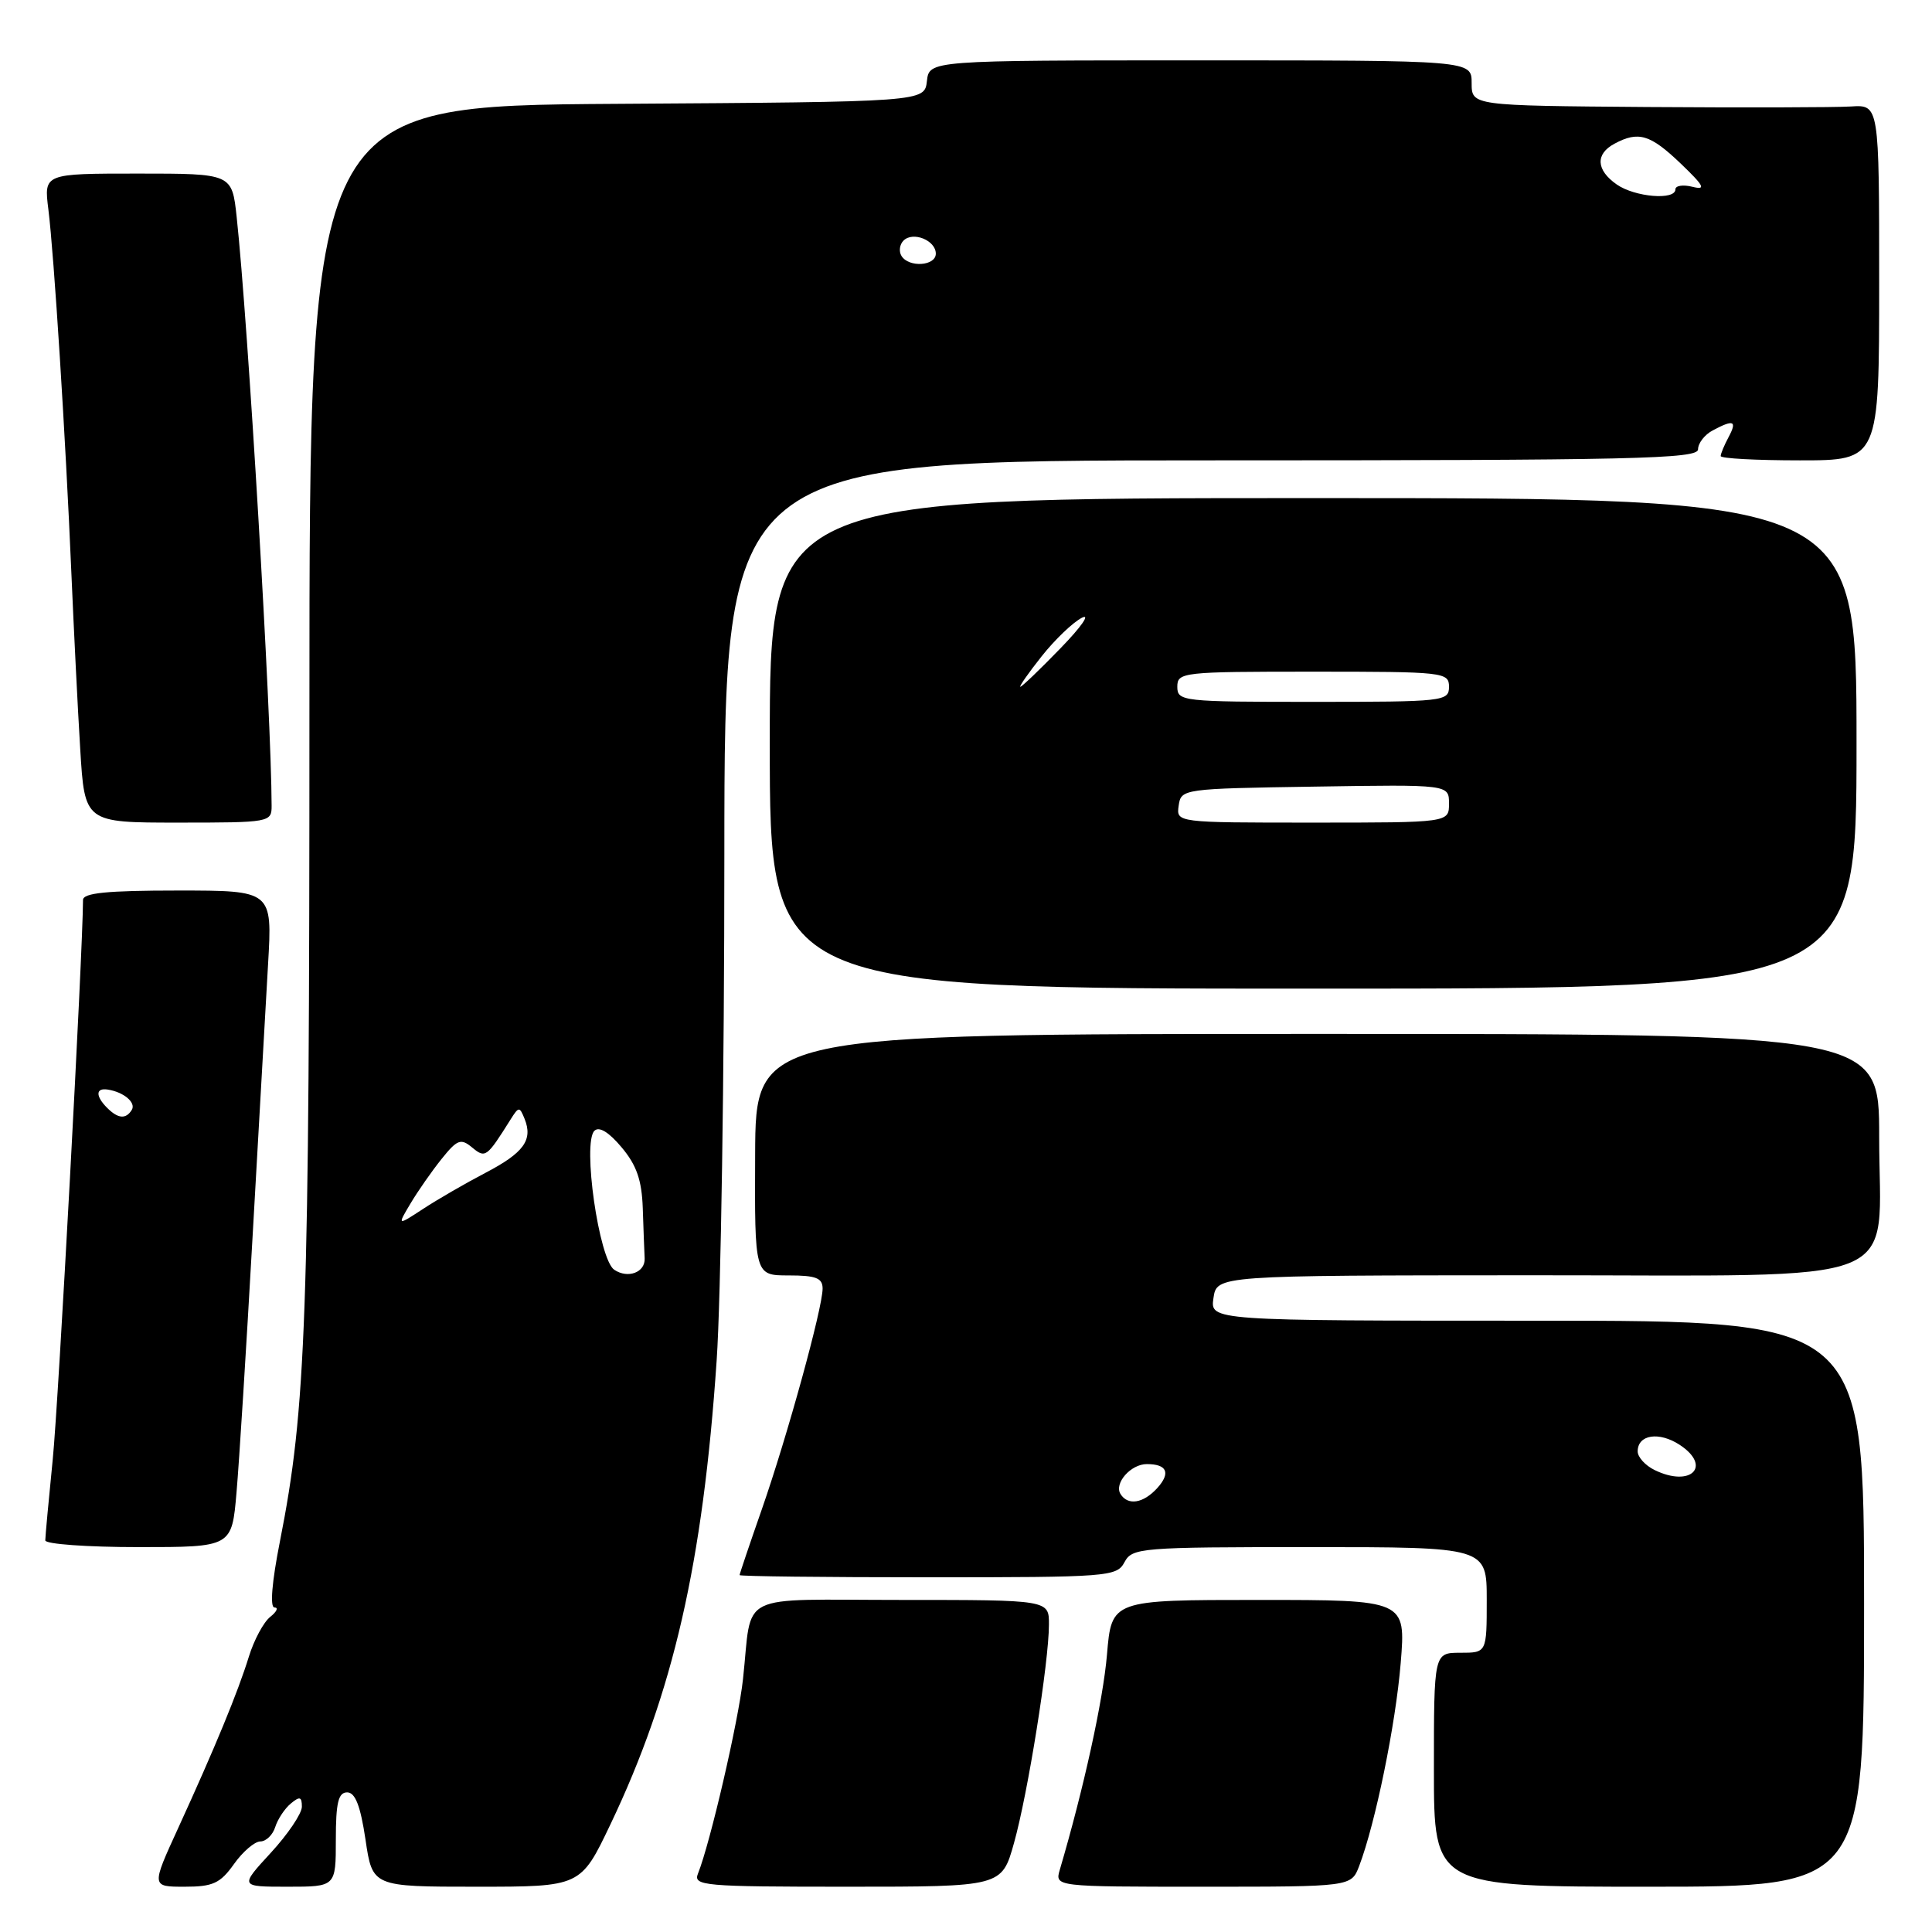 <?xml version="1.0" encoding="UTF-8" standalone="no"?>
<!DOCTYPE svg PUBLIC "-//W3C//DTD SVG 1.1//EN" "http://www.w3.org/Graphics/SVG/1.1/DTD/svg11.dtd" >
<svg xmlns="http://www.w3.org/2000/svg" xmlns:xlink="http://www.w3.org/1999/xlink" version="1.1" viewBox="0 0 256 256">
 <g >
 <path fill="currentColor"
d=" M 31.00 247.00 C 32.17 245.35 33.75 244.00 34.50 244.00 C 35.25 244.00 36.14 243.14 36.47 242.09 C 36.80 241.04 37.74 239.63 38.54 238.97 C 39.72 237.99 40.00 238.07 40.00 239.40 C 40.00 240.30 38.14 243.06 35.87 245.52 C 31.75 250.00 31.75 250.00 38.12 250.00 C 44.50 250.00 44.50 250.00 44.50 243.75 C 44.50 238.86 44.83 237.50 46.00 237.50 C 47.07 237.50 47.76 239.27 48.43 243.75 C 49.35 250.00 49.35 250.00 63.15 250.00 C 76.94 250.00 76.94 250.00 80.88 241.75 C 89.20 224.32 93.14 207.13 94.96 180.27 C 95.52 172.15 95.98 141.99 95.98 113.25 C 96.00 61.00 96.00 61.00 160.50 61.00 C 216.48 61.00 225.00 60.81 225.00 59.54 C 225.00 58.73 225.87 57.60 226.93 57.04 C 229.73 55.54 230.21 55.75 229.04 57.93 C 228.47 59.00 228.00 60.12 228.00 60.43 C 228.00 60.75 232.72 61.00 238.50 61.00 C 249.00 61.00 249.00 61.00 249.00 37.43 C 249.00 13.87 249.00 13.87 245.25 14.11 C 243.19 14.24 231.04 14.27 218.25 14.18 C 195.00 14.00 195.00 14.00 195.00 11.00 C 195.00 8.00 195.00 8.00 159.07 8.00 C 123.13 8.00 123.13 8.00 122.82 10.75 C 122.50 13.50 122.50 13.50 81.75 13.76 C 41.00 14.02 41.00 14.02 41.00 93.84 C 41.00 174.83 40.58 186.61 37.09 204.25 C 36.02 209.66 35.75 213.00 36.37 213.00 C 36.93 213.00 36.67 213.56 35.80 214.25 C 34.93 214.94 33.66 217.30 32.98 219.50 C 31.52 224.23 28.49 231.57 23.60 242.25 C 20.05 250.00 20.05 250.00 24.46 250.00 C 28.21 250.00 29.18 249.56 31.00 247.00 Z  M 134.36 244.21 C 136.19 237.70 138.99 220.21 138.99 215.25 C 139.00 212.00 139.00 212.00 119.52 212.00 C 97.26 212.00 99.73 210.77 98.45 222.50 C 97.85 228.05 94.11 244.20 92.49 248.25 C 91.83 249.88 93.16 250.00 112.26 250.00 C 132.74 250.00 132.74 250.00 134.36 244.21 Z  M 180.10 247.25 C 182.25 241.60 184.94 228.45 185.60 220.36 C 186.28 212.00 186.28 212.00 166.78 212.00 C 147.29 212.00 147.29 212.00 146.68 219.25 C 146.17 225.28 143.60 237.00 140.43 247.75 C 139.77 250.00 139.77 250.00 159.41 250.00 C 179.05 250.00 179.05 250.00 180.10 247.25 Z  M 247.00 212.50 C 247.00 175.00 247.00 175.00 203.67 175.00 C 160.35 175.00 160.35 175.00 160.79 172.00 C 161.23 169.00 161.23 169.00 202.86 168.98 C 253.71 168.96 249.00 170.84 249.00 150.61 C 249.00 137.00 249.00 137.00 174.56 137.00 C 100.12 137.00 100.12 137.00 100.06 153.00 C 99.99 169.00 99.99 169.00 104.50 169.00 C 108.12 169.00 109.00 169.34 109.00 170.75 C 108.99 173.35 104.34 190.25 100.96 199.95 C 99.33 204.61 98.00 208.55 98.00 208.71 C 98.00 208.87 109.23 209.00 122.96 209.00 C 146.91 209.00 147.97 208.92 149.00 207.00 C 150.02 205.09 151.09 205.00 173.54 205.00 C 197.00 205.00 197.00 205.00 197.00 212.00 C 197.00 219.00 197.00 219.00 193.50 219.00 C 190.00 219.00 190.00 219.00 190.00 234.50 C 190.00 250.00 190.00 250.00 218.50 250.00 C 247.00 250.00 247.00 250.00 247.00 212.50 Z  M 31.34 197.75 C 31.69 193.76 32.64 178.57 33.46 164.00 C 34.28 149.43 35.21 133.11 35.52 127.75 C 36.09 118.00 36.09 118.00 23.55 118.00 C 14.18 118.00 11.00 118.32 11.00 119.25 C 10.97 126.27 7.75 185.83 6.99 193.36 C 6.45 198.78 6.00 203.61 6.00 204.11 C 6.00 204.60 11.56 205.00 18.36 205.00 C 30.72 205.00 30.72 205.00 31.34 197.75 Z  M 246.00 98.50 C 246.00 66.00 246.00 66.00 174.00 66.00 C 102.00 66.00 102.00 66.00 102.00 98.50 C 102.00 131.00 102.00 131.00 174.00 131.00 C 246.00 131.00 246.00 131.00 246.00 98.50 Z  M 35.99 106.75 C 35.97 94.89 32.87 42.73 31.36 28.75 C 30.74 23.00 30.74 23.00 18.28 23.00 C 5.81 23.00 5.81 23.00 6.41 27.75 C 7.15 33.64 8.70 58.02 9.46 76.00 C 9.78 83.42 10.30 93.89 10.63 99.25 C 11.22 109.00 11.22 109.00 23.61 109.00 C 35.79 109.00 36.00 108.96 35.99 106.75 Z  M 81.39 168.25 C 79.36 166.88 77.15 151.45 78.76 149.84 C 79.38 149.22 80.67 150.00 82.36 152.02 C 84.35 154.38 85.04 156.37 85.17 160.08 C 85.26 162.78 85.37 165.78 85.42 166.74 C 85.51 168.60 83.20 169.47 81.39 168.25 Z  M 54.40 159.46 C 55.37 157.83 57.22 155.18 58.51 153.57 C 60.58 150.99 61.06 150.81 62.54 152.03 C 64.32 153.51 64.48 153.39 67.65 148.34 C 68.74 146.61 68.84 146.60 69.51 148.25 C 70.64 151.06 69.41 152.75 64.30 155.42 C 61.66 156.80 57.96 158.94 56.07 160.18 C 52.63 162.43 52.63 162.43 54.40 159.46 Z  M 119.45 33.91 C 119.08 33.31 119.20 32.40 119.72 31.88 C 120.98 30.62 124.00 31.85 124.00 33.61 C 124.00 35.25 120.42 35.49 119.45 33.91 Z  M 214.22 24.44 C 211.49 22.53 211.37 20.41 213.93 19.04 C 217.10 17.34 218.66 17.81 222.68 21.65 C 225.82 24.66 226.10 25.21 224.25 24.75 C 223.01 24.44 222.00 24.60 222.00 25.09 C 222.00 26.57 216.62 26.12 214.22 24.44 Z  M 148.47 197.96 C 147.60 196.54 149.84 194.00 151.96 194.00 C 154.64 194.00 155.15 195.17 153.35 197.17 C 151.50 199.21 149.45 199.54 148.47 197.96 Z  M 219.25 194.79 C 218.01 194.19 217.00 193.07 217.00 192.32 C 217.00 190.09 219.82 189.65 222.57 191.45 C 226.89 194.29 224.06 197.14 219.25 194.79 Z  M 14.20 146.80 C 12.64 145.24 12.67 144.13 14.25 144.37 C 16.39 144.69 18.06 146.10 17.46 147.07 C 16.68 148.33 15.64 148.24 14.20 146.80 Z  M 156.18 106.75 C 156.50 104.53 156.70 104.50 174.25 104.23 C 192.00 103.95 192.00 103.95 192.00 106.48 C 192.00 109.00 192.00 109.00 173.93 109.00 C 155.86 109.00 155.86 109.00 156.18 106.75 Z  M 156.00 91.00 C 156.00 89.07 156.67 89.00 174.00 89.00 C 191.33 89.00 192.00 89.07 192.00 91.00 C 192.00 92.93 191.33 93.00 174.00 93.00 C 156.67 93.00 156.00 92.93 156.00 91.00 Z  M 138.01 86.98 C 139.76 84.77 142.16 82.47 143.35 81.86 C 144.53 81.26 143.27 83.07 140.54 85.88 C 137.81 88.70 135.41 91.00 135.20 91.00 C 135.00 91.00 136.26 89.19 138.01 86.98 Z "/>
</g>
</svg>